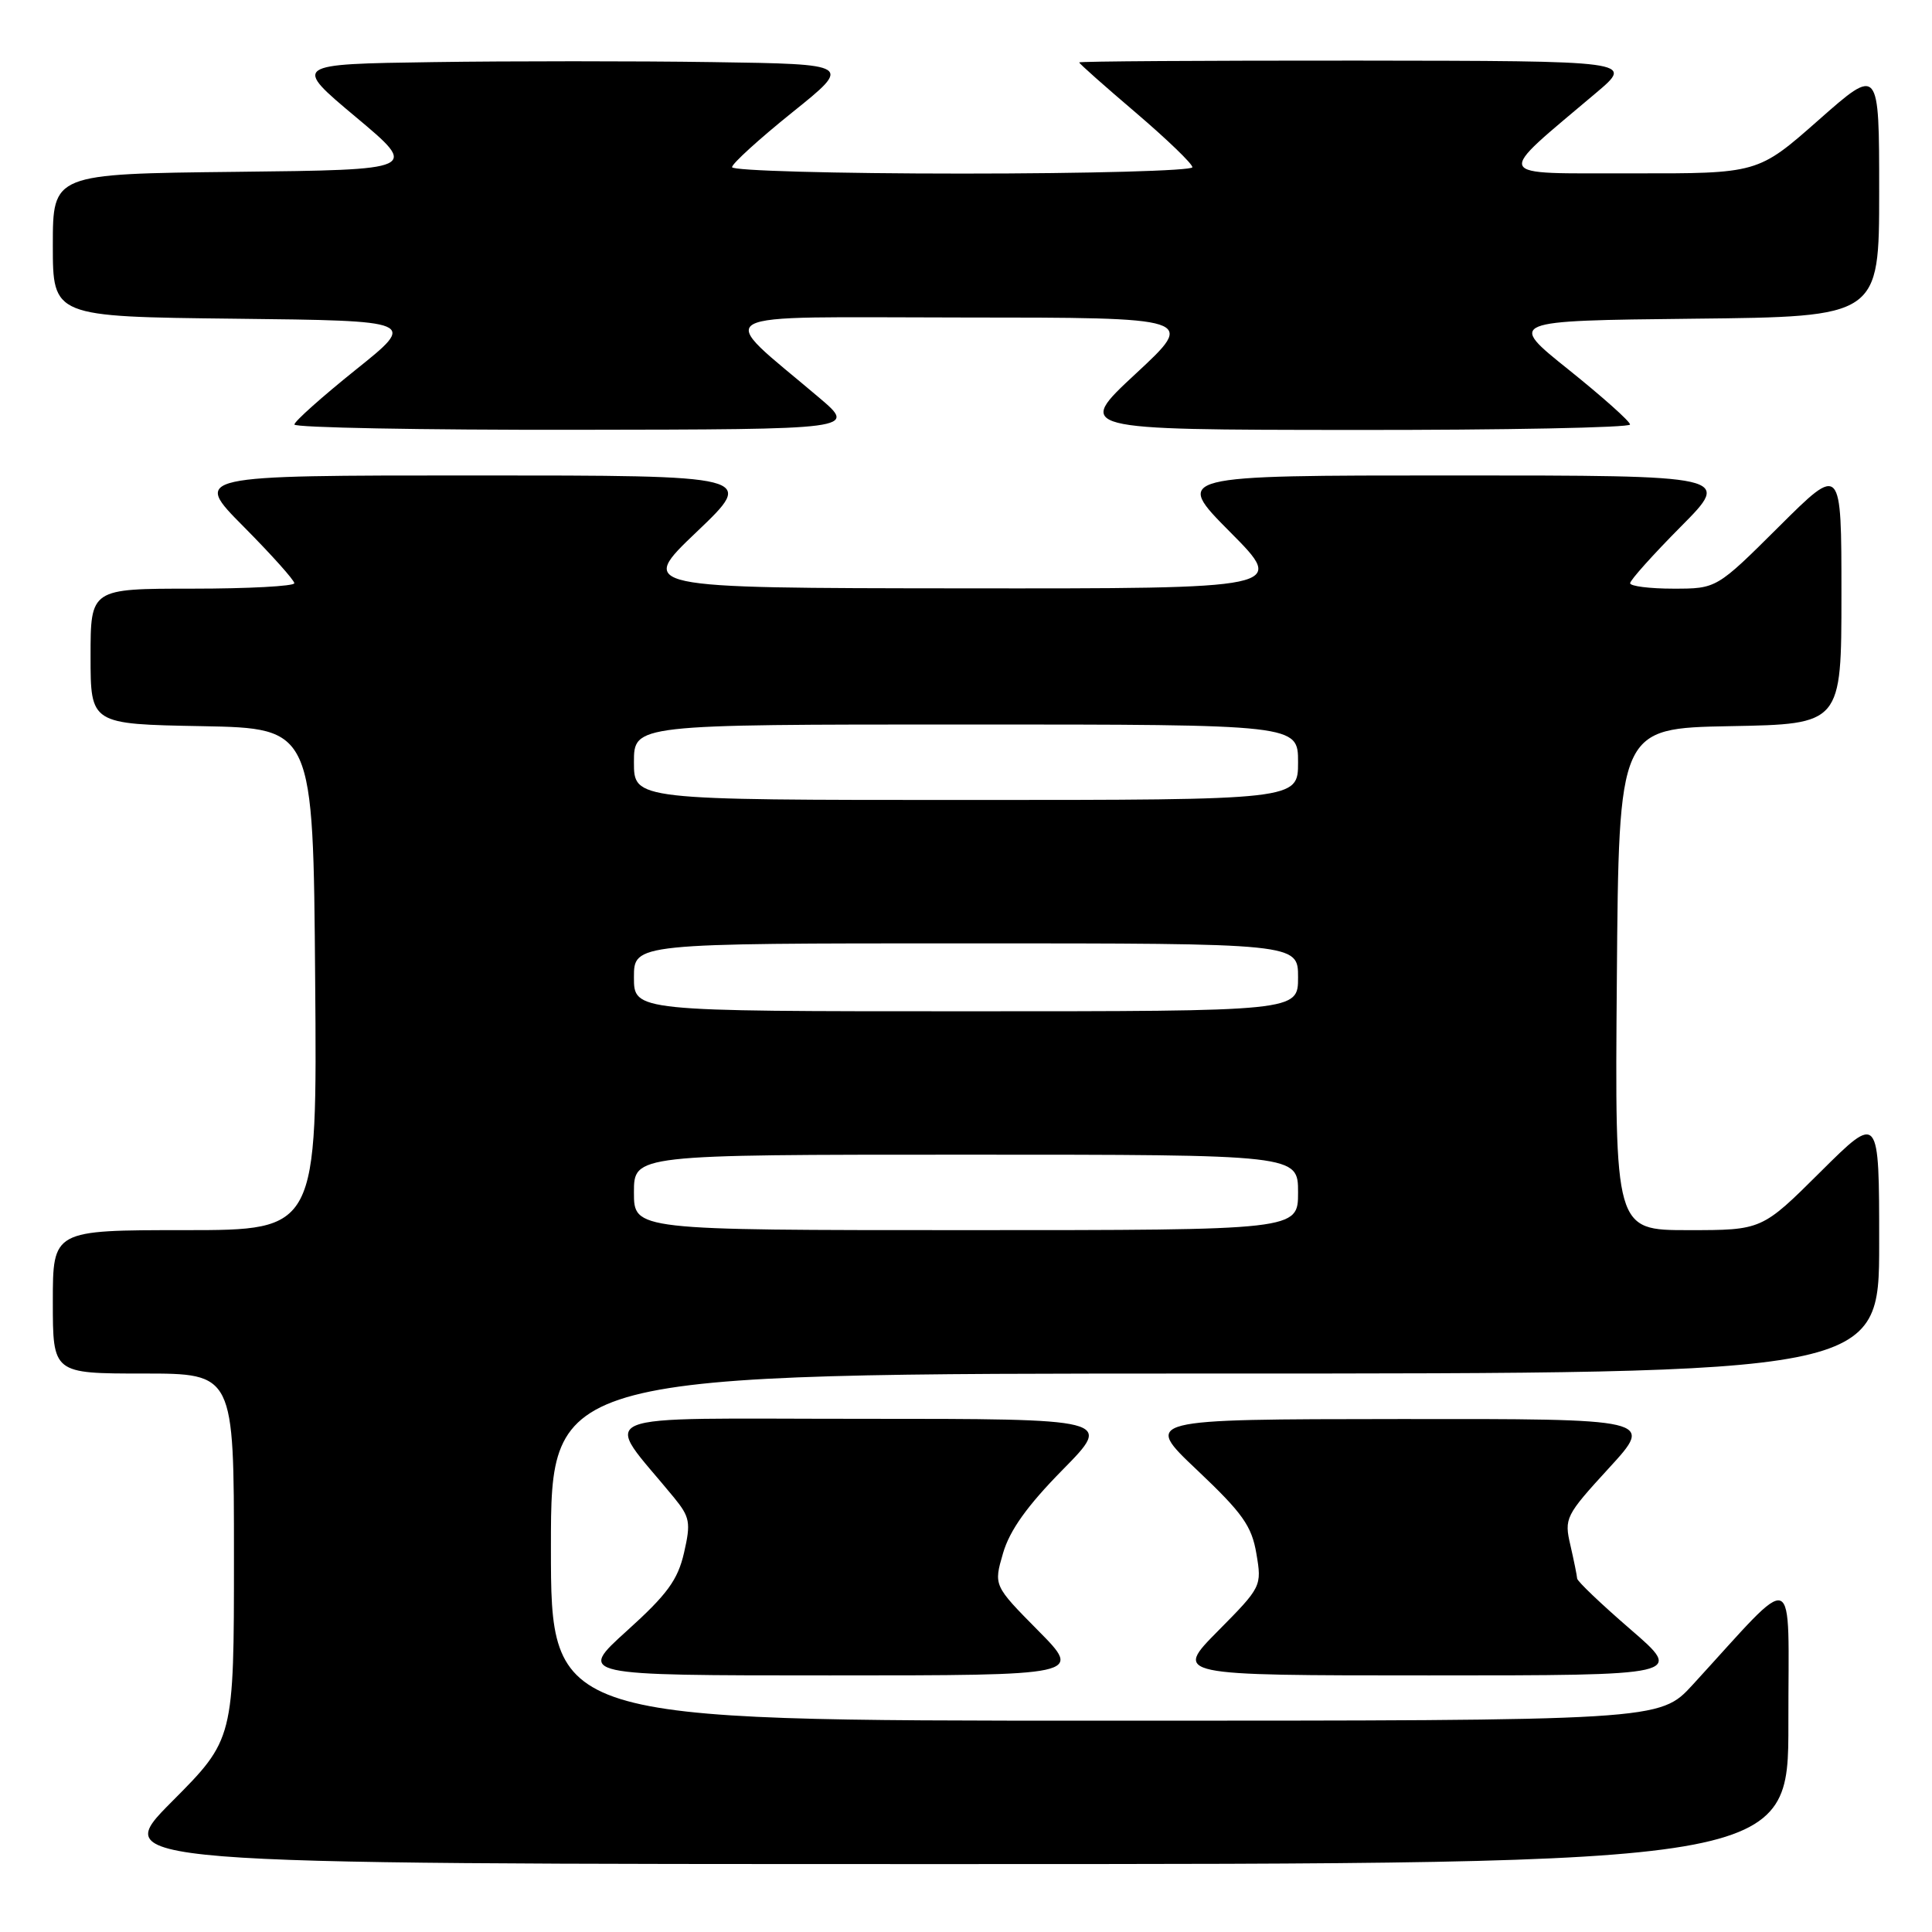<?xml version="1.0" encoding="UTF-8" standalone="no"?>
<!DOCTYPE svg PUBLIC "-//W3C//DTD SVG 1.1//EN" "http://www.w3.org/Graphics/SVG/1.1/DTD/svg11.dtd" >
<svg xmlns="http://www.w3.org/2000/svg" xmlns:xlink="http://www.w3.org/1999/xlink" version="1.1" viewBox="0 0 256 256">
 <g >
 <path fill="currentColor"
d=" M 236.97 228.25 C 236.95 207.28 238.40 207.85 224.28 223.25 C 219.92 228.00 219.92 228.00 146.46 228.00 C 73.00 228.00 73.00 228.00 73.00 205.00 C 73.00 182.00 73.00 182.00 161.00 182.00 C 249.00 182.00 249.00 182.00 249.00 164.77 C 249.00 147.55 249.00 147.55 241.23 155.27 C 233.46 163.00 233.46 163.00 223.71 163.00 C 213.97 163.00 213.97 163.00 214.24 129.75 C 214.50 96.50 214.50 96.50 229.25 96.22 C 244.00 95.95 244.00 95.95 244.00 78.75 C 244.00 61.54 244.00 61.54 235.73 69.77 C 227.46 78.00 227.46 78.00 221.73 78.00 C 218.58 78.00 216.00 77.67 216.00 77.28 C 216.00 76.88 219.03 73.50 222.72 69.78 C 229.45 63.00 229.45 63.00 192.50 63.00 C 155.55 63.00 155.55 63.00 163.00 70.50 C 170.45 78.00 170.45 78.00 127.47 77.96 C 84.50 77.92 84.50 77.92 92.33 70.46 C 100.15 63.00 100.15 63.00 62.85 63.00 C 25.55 63.00 25.55 63.00 32.28 69.78 C 35.97 73.50 39.00 76.88 39.00 77.28 C 39.00 77.67 32.92 78.00 25.50 78.00 C 12.00 78.00 12.00 78.00 12.00 86.97 C 12.00 95.95 12.00 95.95 26.75 96.22 C 41.50 96.50 41.50 96.50 41.76 129.75 C 42.03 163.00 42.03 163.00 24.51 163.00 C 7.00 163.00 7.00 163.00 7.00 172.50 C 7.00 182.00 7.00 182.00 19.00 182.00 C 31.00 182.00 31.00 182.00 31.00 206.23 C 31.00 230.46 31.00 230.46 22.77 238.73 C 14.54 247.00 14.54 247.00 125.77 247.00 C 237.00 247.00 237.00 247.00 236.97 228.25 Z  M 137.55 216.05 C 131.66 210.09 131.66 210.09 132.91 205.80 C 133.79 202.77 136.13 199.50 140.81 194.75 C 147.45 188.00 147.45 188.00 114.14 188.00 C 77.09 188.00 79.82 186.86 89.28 198.40 C 91.42 201.02 91.56 201.73 90.64 205.74 C 89.81 209.36 88.41 211.27 83.07 216.09 C 76.53 222.00 76.53 222.00 109.98 222.00 C 143.44 222.00 143.44 222.00 137.55 216.05 Z  M 216.06 215.91 C 212.18 212.56 208.99 209.52 208.98 209.16 C 208.96 208.80 208.56 206.82 208.09 204.77 C 207.25 201.17 207.42 200.83 213.20 194.52 C 219.18 188.00 219.18 188.00 185.34 188.03 C 151.50 188.06 151.50 188.06 158.62 194.79 C 164.66 200.51 165.86 202.19 166.48 205.88 C 167.21 210.18 167.15 210.29 161.39 216.11 C 155.56 222.00 155.56 222.00 189.34 222.00 C 223.11 222.00 223.11 222.00 216.06 215.91 Z  M 108.55 52.70 C 94.70 40.94 92.72 42.05 127.50 42.07 C 158.50 42.08 158.50 42.08 150.50 49.51 C 142.50 56.94 142.50 56.94 179.25 56.97 C 199.46 56.99 216.00 56.66 215.99 56.25 C 215.99 55.84 212.33 52.58 207.87 49.00 C 199.75 42.50 199.75 42.50 224.38 42.23 C 249.00 41.97 249.00 41.97 249.00 25.39 C 249.00 8.82 249.00 8.82 240.97 15.91 C 232.93 23.00 232.93 23.00 216.22 22.97 C 197.49 22.94 197.88 23.82 211.52 12.28 C 216.50 8.07 216.50 8.07 179.75 8.03 C 159.54 8.02 143.00 8.12 143.00 8.27 C 143.00 8.43 146.38 11.42 150.50 14.93 C 154.62 18.45 158.00 21.70 158.00 22.16 C 158.00 22.62 144.28 23.00 127.50 23.00 C 110.72 23.00 97.00 22.62 97.00 22.15 C 97.00 21.69 100.59 18.42 104.97 14.90 C 112.94 8.50 112.94 8.50 94.47 8.23 C 84.31 8.08 67.63 8.08 57.39 8.23 C 38.78 8.50 38.78 8.50 47.14 15.50 C 55.50 22.50 55.50 22.50 31.25 22.77 C 7.00 23.04 7.00 23.04 7.00 32.50 C 7.00 41.96 7.00 41.96 31.12 42.23 C 55.25 42.50 55.25 42.50 47.13 49.00 C 42.67 52.58 39.01 55.84 39.01 56.25 C 39.00 56.66 55.76 56.98 76.25 56.95 C 113.50 56.90 113.50 56.90 108.55 52.70 Z  M 84.00 158.00 C 84.00 153.00 84.00 153.00 128.00 153.00 C 172.00 153.00 172.00 153.00 172.00 158.00 C 172.00 163.00 172.00 163.00 128.00 163.00 C 84.00 163.00 84.00 163.00 84.00 158.00 Z  M 84.00 129.50 C 84.00 125.00 84.00 125.00 128.00 125.00 C 172.00 125.00 172.00 125.00 172.00 129.50 C 172.00 134.00 172.00 134.00 128.00 134.00 C 84.00 134.00 84.00 134.00 84.00 129.50 Z  M 84.00 101.00 C 84.00 96.00 84.00 96.00 128.00 96.00 C 172.00 96.00 172.00 96.00 172.00 101.00 C 172.00 106.00 172.00 106.00 128.00 106.00 C 84.00 106.00 84.00 106.00 84.00 101.00 Z "/>
</g>
</svg>